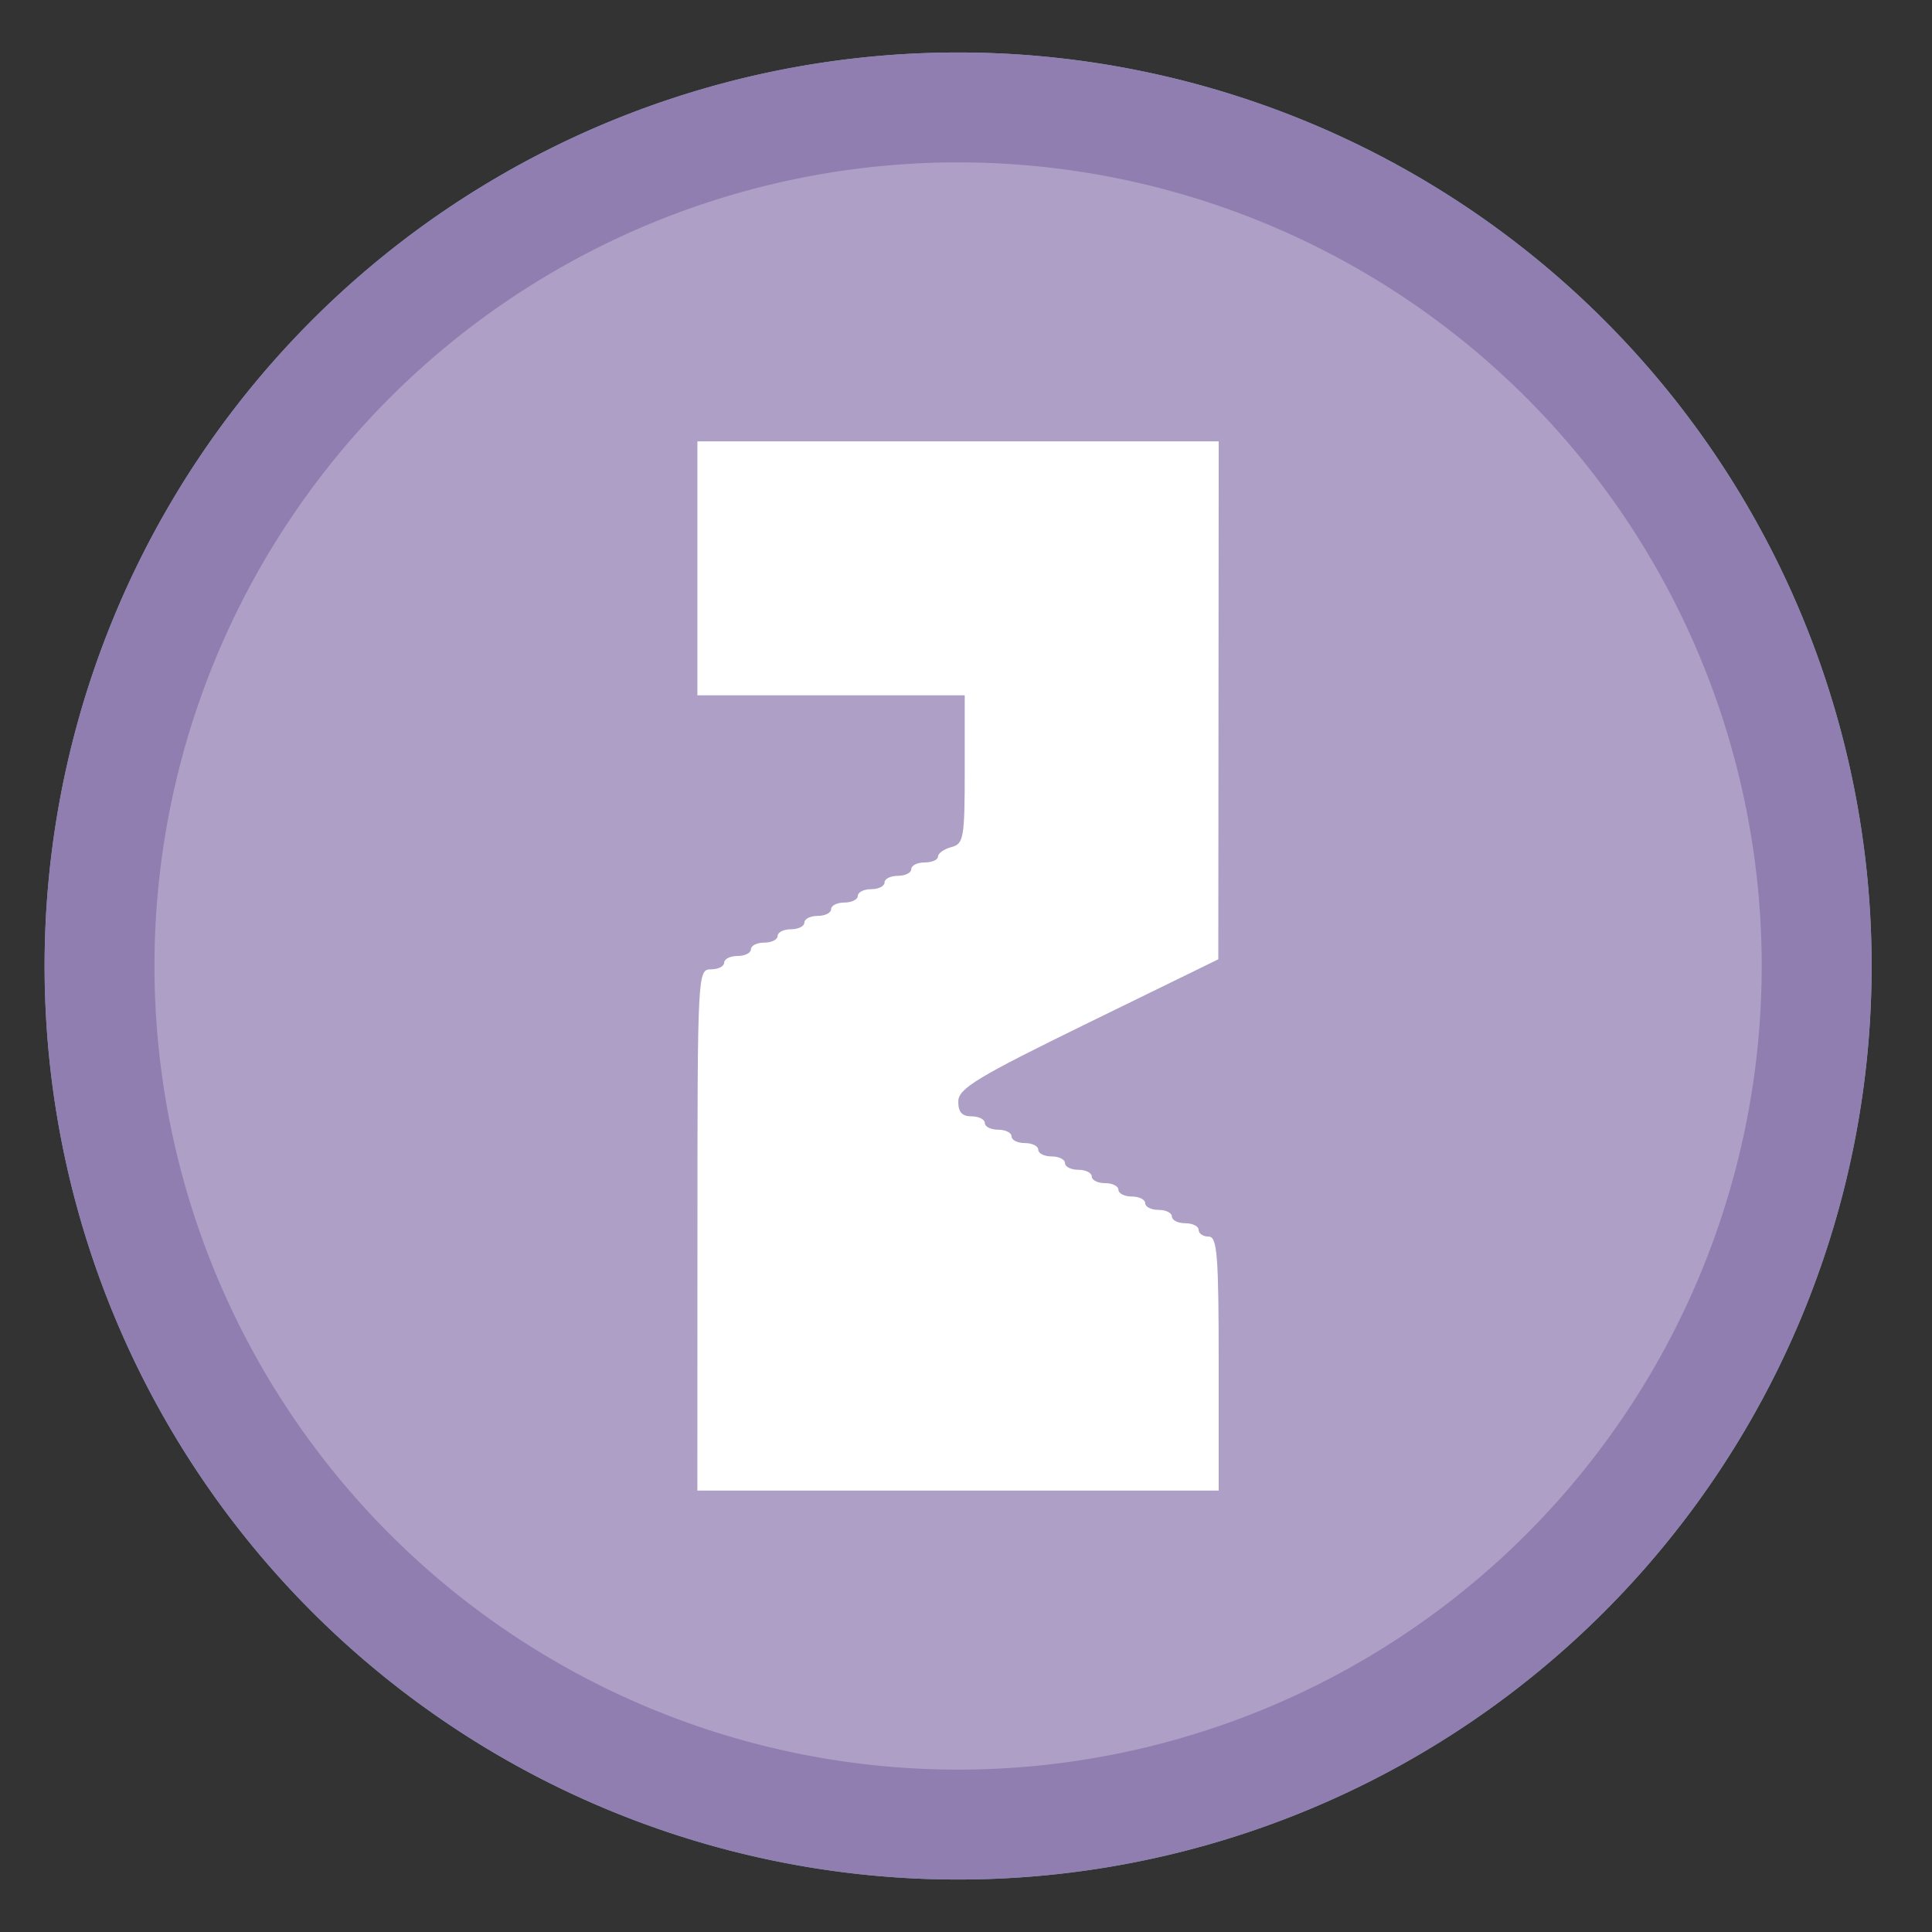 <?xml version="1.0" encoding="UTF-8" standalone="no"?>
<svg
   xmlns:dc="http://purl.org/dc/elements/1.1/"
   xmlns:cc="http://creativecommons.org/ns#"
   xmlns:rdf="http://www.w3.org/1999/02/22-rdf-syntax-ns#"
   xmlns:svg="http://www.w3.org/2000/svg"
   xmlns="http://www.w3.org/2000/svg"
   xmlns:sodipodi="http://sodipodi.sourceforge.net/DTD/sodipodi-0.dtd"
   xmlns:inkscape="http://www.inkscape.org/namespaces/inkscape"
   height="48"
   width="48"
   version="1.1"
   id="svg10"
   sodipodi:docname="org.gnome.World.Secrets.svg"
   inkscape:version="1.0.2 (e86c870879, 2021-01-15)">
  <rect width="100%" height="100%" fill="#333333" stroke="none"/>
  <defs
     id="defs14" />
  <sodipodi:namedview
     pagecolor="#ffffff"
     bordercolor="#666666"
     borderopacity="1"
     objecttolerance="10"
     gridtolerance="10"
     guidetolerance="10"
     inkscape:pageopacity="0"
     inkscape:pageshadow="2"
     inkscape:window-width="1920"
     inkscape:window-height="1028"
     id="namedview12"
     showgrid="false"
     inkscape:zoom="4.7291666"
     inkscape:cx="1.9107847"
     inkscape:cy="27.984293"
     inkscape:window-x="0"
     inkscape:window-y="24"
     inkscape:window-maximized="1"
     inkscape:current-layer="svg10"
     inkscape:document-rotation="0" />
  <path
     d="M 46.5,24 A 22.696,22.696 0 0 1 23.804,46.696 22.696,22.696 0 0 1 1.108,24 22.696,22.696 0 0 1 23.804,1.304 22.696,22.696 0 0 1 46.5,24 Z"
     id="path2"
     style="opacity:0.99;fill:#85a7bf;fill-opacity:1;stroke-width:1.15" />
  <path
     d="M 46.5,24 A 22.696,22.696 0 0 1 23.804,46.696 22.696,22.696 0 0 1 1.108,24 22.696,22.696 0 0 1 23.804,1.304 22.696,22.696 0 0 1 46.5,24 Z"
     id="path4"
     style="opacity:0.99;fill:#8f7eb0;fill-opacity:1;stroke-width:1.15" />
  <path
     d="M 43.769,24 A 19.966,19.966 0 0 1 23.804,43.966 19.966,19.966 0 0 1 3.838,24 19.966,19.966 0 0 1 23.804,4.034 19.966,19.966 0 0 1 43.769,24 Z"
     id="path1131"
     style="opacity:0.99;fill:#f6edff;fill-opacity:0.299;stroke-width:1.012" />
  <path
     style="fill:#ffffff;fill-opacity:1;fill-rule:evenodd;stroke:none;stroke-width:4.545;stroke-linecap:square;stroke-dasharray:none;stroke-opacity:1;paint-order:stroke markers fill"
     d="m 17.328,30.559 c 0,-6.365 0.006,-6.476 0.332,-6.476 0.183,0 0.332,-0.075 0.332,-0.166 0,-0.091 0.149,-0.166 0.332,-0.166 0.183,0 0.332,-0.075 0.332,-0.166 0,-0.091 0.149,-0.166 0.332,-0.166 0.183,0 0.332,-0.075 0.332,-0.166 0,-0.091 0.149,-0.166 0.332,-0.166 0.183,0 0.332,-0.075 0.332,-0.166 0,-0.091 0.149,-0.166 0.332,-0.166 0.183,0 0.332,-0.075 0.332,-0.166 0,-0.091 0.149,-0.166 0.332,-0.166 0.183,0 0.332,-0.075 0.332,-0.166 0,-0.091 0.149,-0.166 0.332,-0.166 0.183,0 0.332,-0.075 0.332,-0.166 0,-0.091 0.149,-0.166 0.332,-0.166 0.183,0 0.332,-0.075 0.332,-0.166 0,-0.091 0.149,-0.166 0.332,-0.166 0.183,0 0.332,-0.066 0.332,-0.147 0,-0.081 0.149,-0.186 0.332,-0.234 0.307,-0.08 0.332,-0.226 0.332,-1.929 v -1.842 h -3.321 -3.321 v -3.155 -3.155 h 6.476 6.476 l -0.005,6.434 -0.005,6.434 -3.227,1.577 c -2.757,1.347 -3.228,1.632 -3.233,1.951 -0.004,0.265 0.092,0.374 0.327,0.374 0.183,0 0.332,0.075 0.332,0.166 0,0.091 0.149,0.166 0.332,0.166 0.183,0 0.332,0.075 0.332,0.166 0,0.091 0.149,0.166 0.332,0.166 0.183,0 0.332,0.075 0.332,0.166 0,0.091 0.149,0.166 0.332,0.166 0.183,0 0.332,0.075 0.332,0.166 0,0.091 0.149,0.166 0.332,0.166 0.183,0 0.332,0.075 0.332,0.166 0,0.091 0.149,0.166 0.332,0.166 0.183,0 0.332,0.075 0.332,0.166 0,0.091 0.149,0.166 0.332,0.166 0.183,0 0.332,0.075 0.332,0.166 0,0.091 0.149,0.166 0.332,0.166 0.183,0 0.332,0.075 0.332,0.166 0,0.091 0.149,0.166 0.332,0.166 0.183,0 0.332,0.075 0.332,0.166 0,0.091 0.112,0.166 0.249,0.166 0.213,0 0.249,0.461 0.249,3.155 v 3.155 h -6.476 -6.476 z"
     id="path120611" />
</svg>
